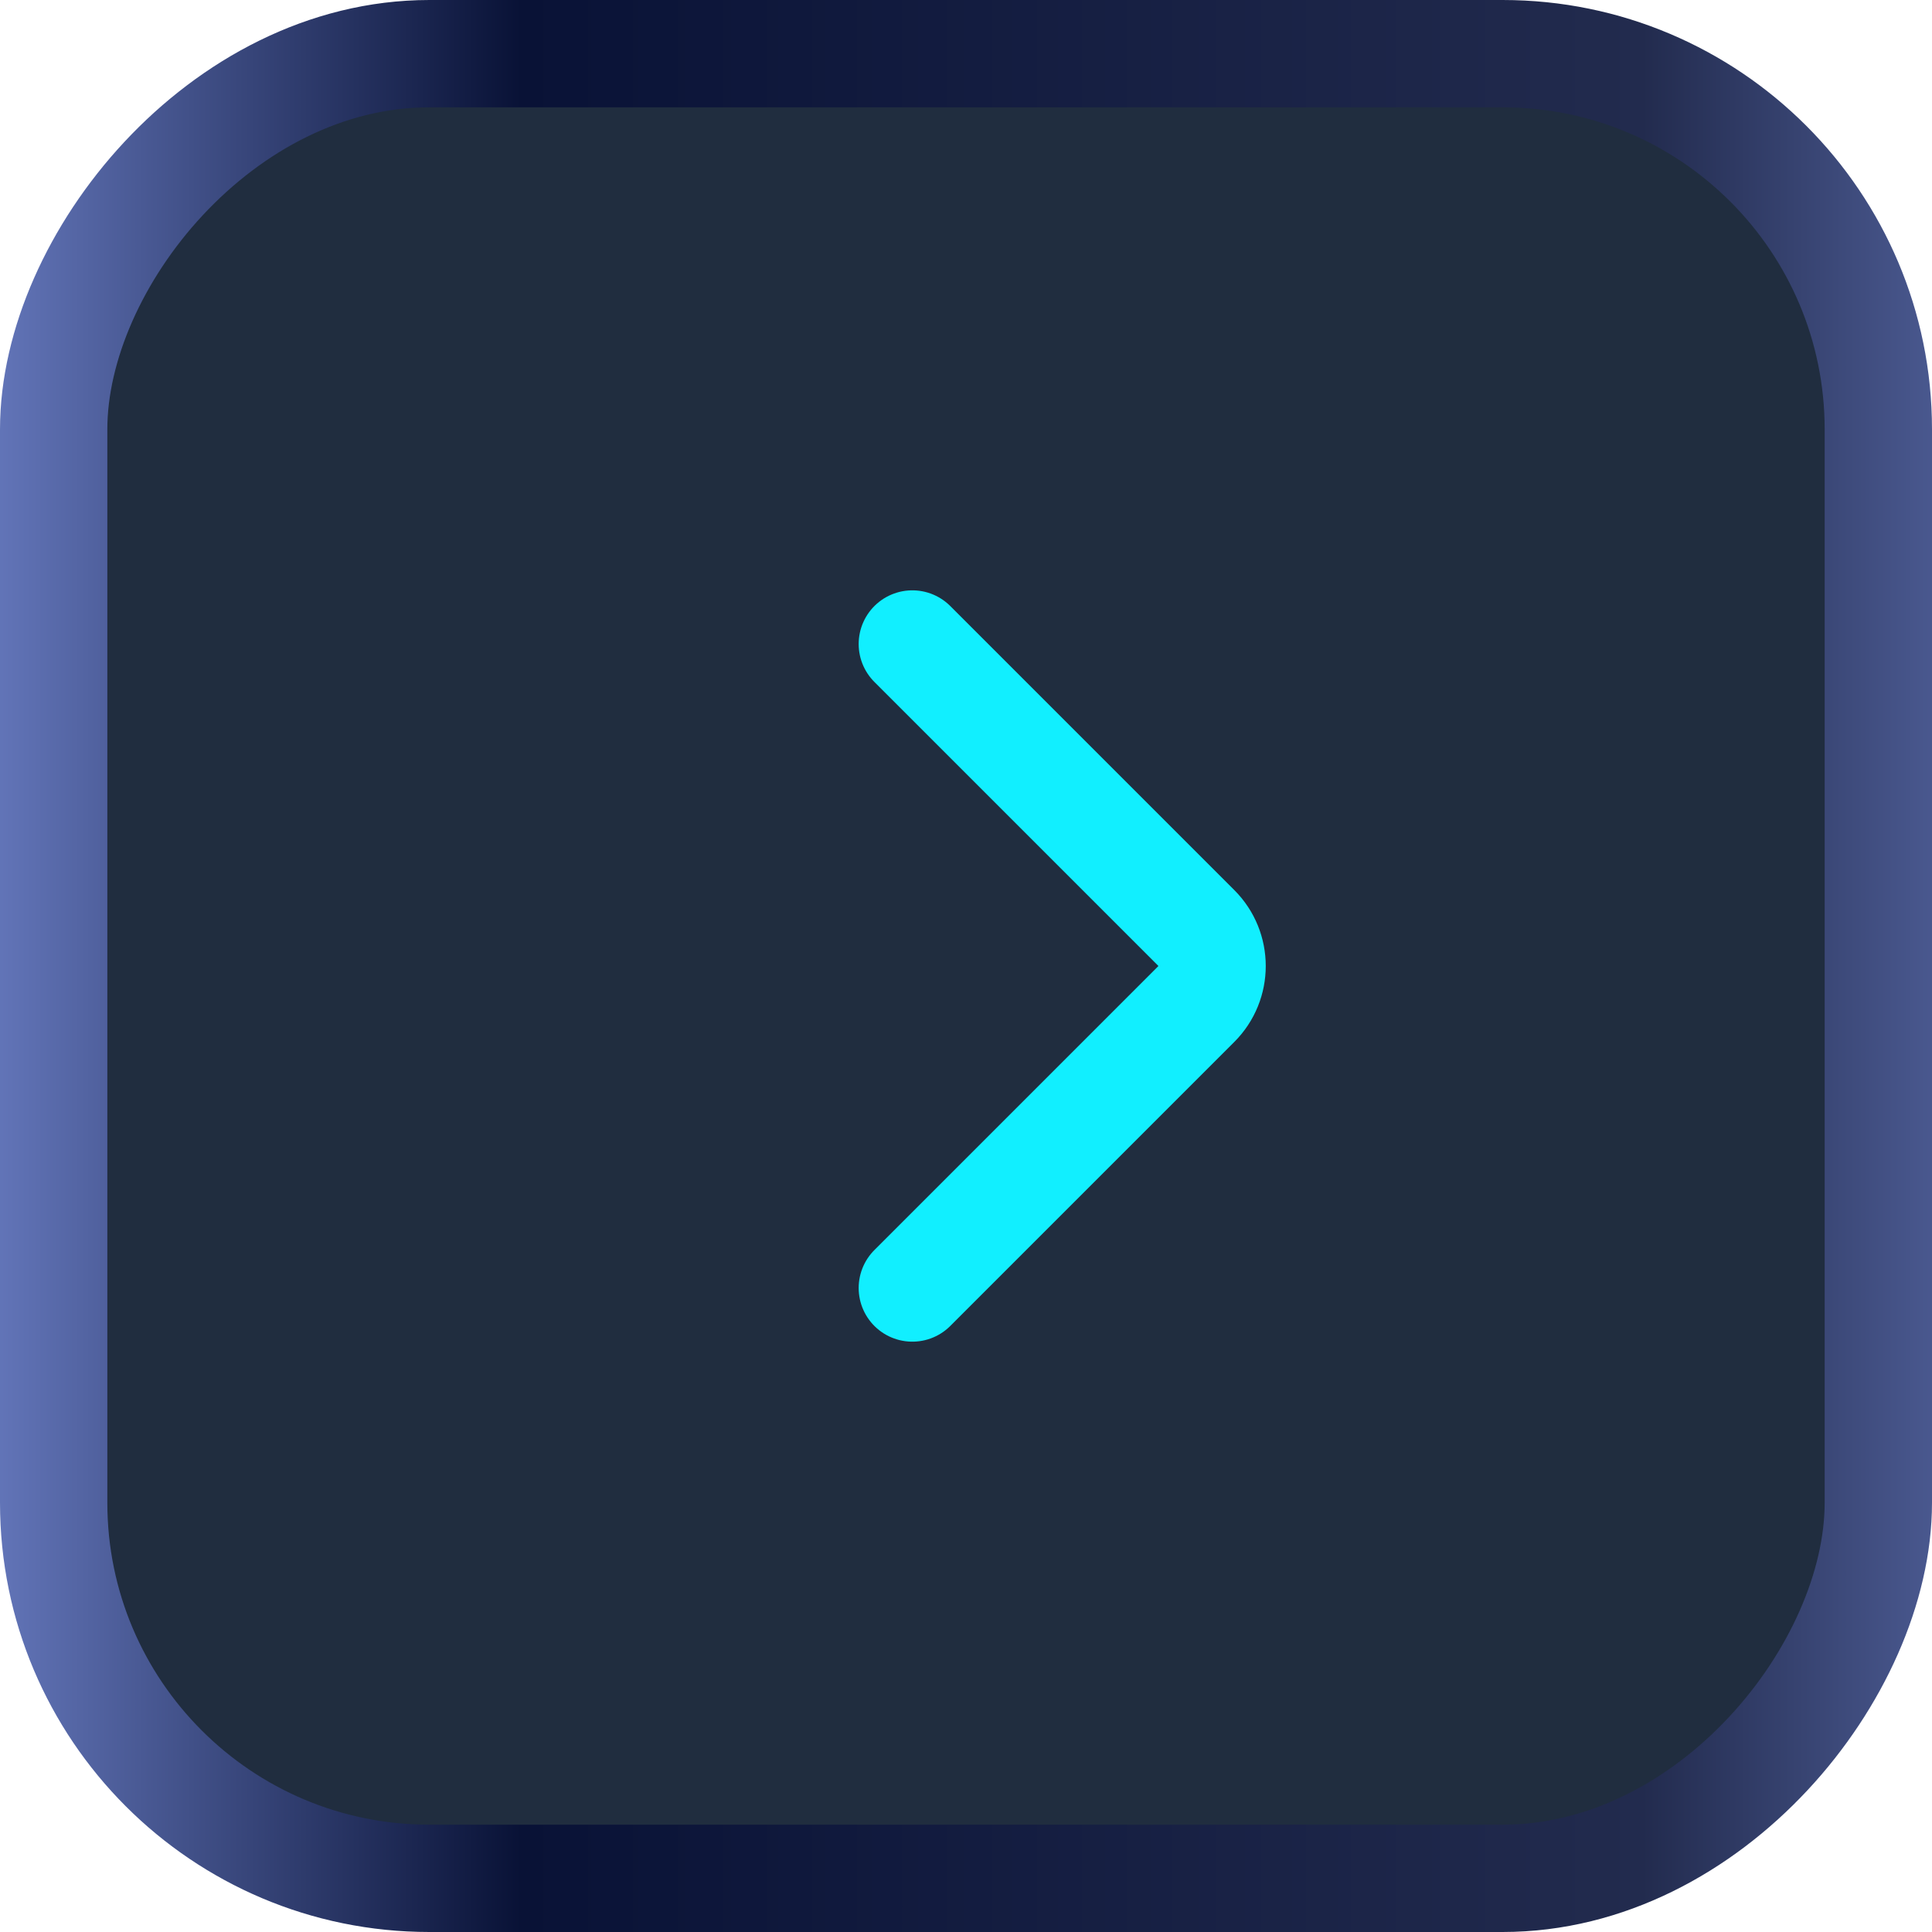 <svg width="36" height="36" viewBox="0 0 36 36" fill="none" xmlns="http://www.w3.org/2000/svg">
<rect x="1" y="-1" width="34" height="34" rx="7" transform="matrix(-1 0 0 1 36 2)" fill="#202D3F" stroke="url(#paint0_linear)" stroke-width="2"/>
<path d="M17 12L22.293 17.293C22.683 17.683 22.683 18.317 22.293 18.707L17 24" stroke="#11EFFF" stroke-width="2" stroke-linecap="round"/>
<defs>
<linearGradient id="paint0_linear" x1="-4" y1="17" x2="36.5" y2="17" gradientUnits="userSpaceOnUse">
<stop stop-color="#6679BE"/>
<stop offset="0.232" stop-color="#222B4E"/>
<stop offset="0.748" stop-color="#091236"/>
<stop offset="1" stop-color="#6679BE"/>
</linearGradient>
</defs>
</svg>
